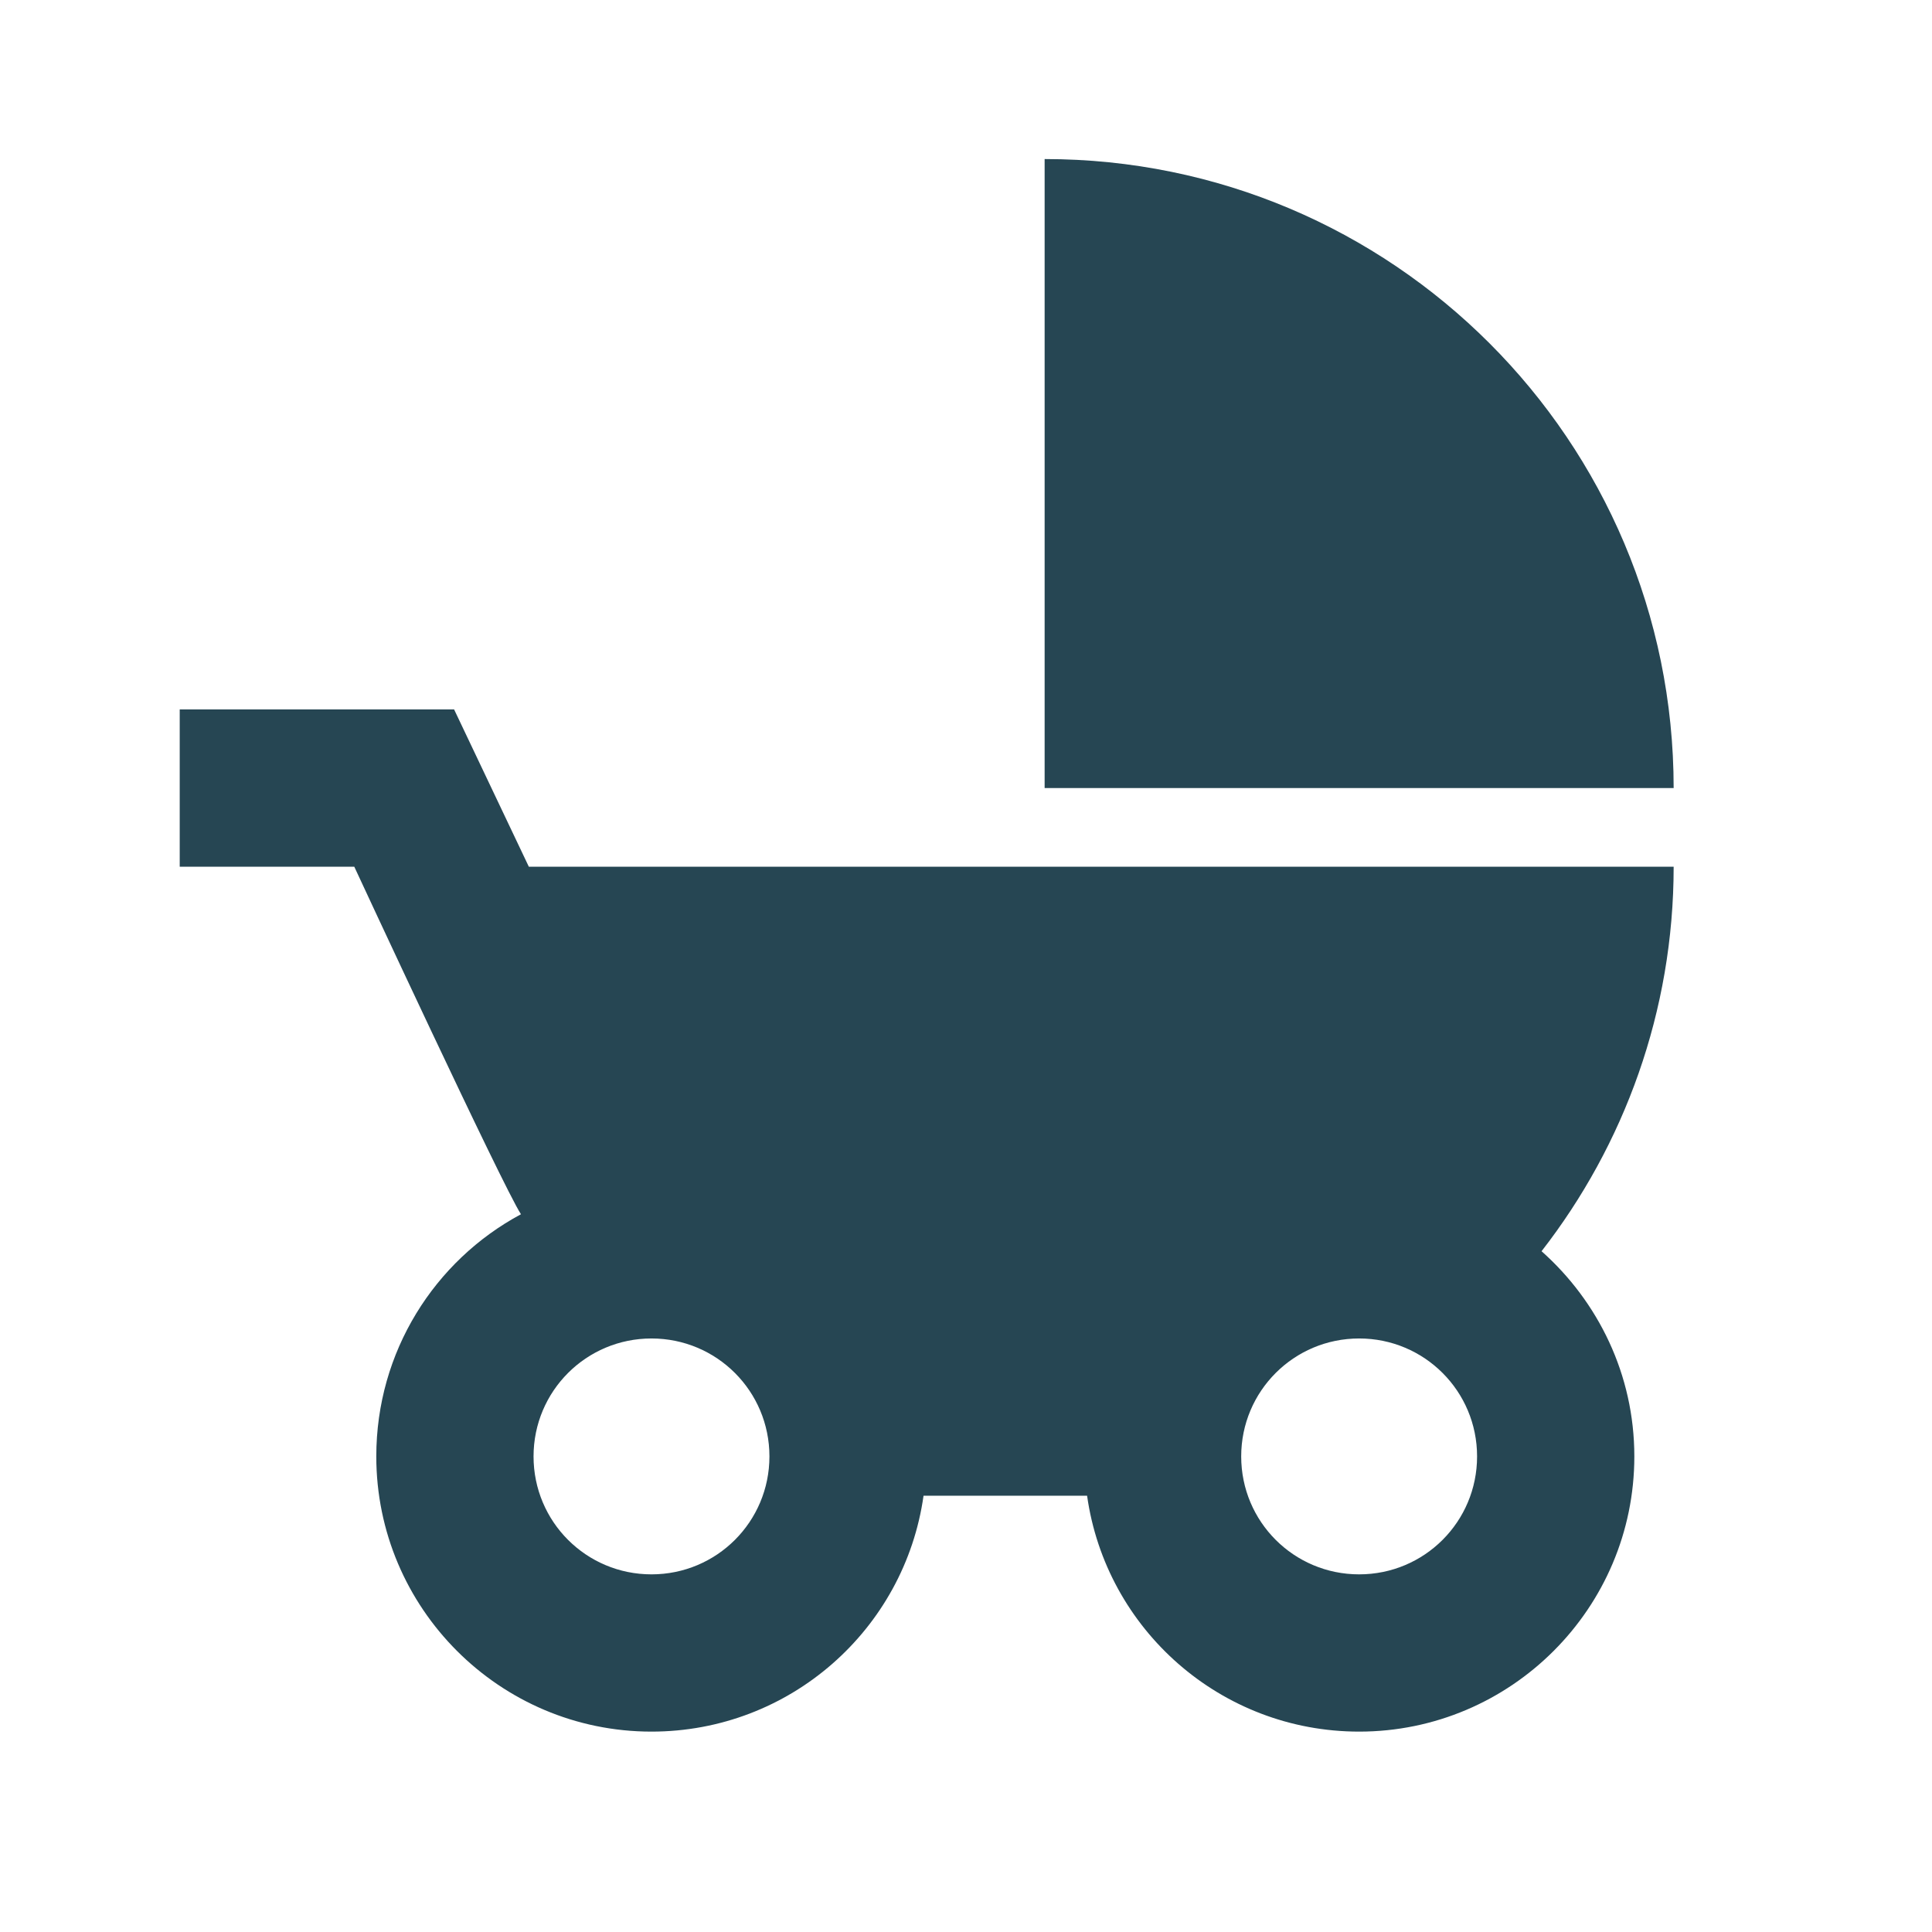 <svg width="43" height="43" viewBox="0 0 43 43" fill="none" xmlns="http://www.w3.org/2000/svg">
<path fill-rule="evenodd" clip-rule="evenodd" d="M23.25 17.54V3.54C30.985 3.54 37.25 9.805 37.25 17.54H23.25ZM37.25 19.29C37.25 22.51 36.148 25.485 34.31 27.848C35.57 28.968 36.375 30.595 36.375 32.415C36.375 35.793 33.627 38.54 30.25 38.54C27.17 38.54 24.615 36.265 24.195 33.29H20.555C20.135 36.265 17.58 38.54 14.5 38.54C11.123 38.54 8.375 35.793 8.375 32.415C8.375 30.088 9.67 28.058 11.595 27.025C11.193 26.413 7.885 19.29 7.885 19.29H4V15.79H10.107L11.77 19.29H37.25ZM14.5 35.04C13.047 35.04 11.875 33.868 11.875 32.415C11.875 30.963 13.047 29.79 14.5 29.79C15.953 29.79 17.125 30.963 17.125 32.415C17.125 33.868 15.953 35.04 14.5 35.04ZM27.625 32.415C27.625 33.868 28.797 35.04 30.25 35.04C31.703 35.04 32.875 33.868 32.875 32.415C32.875 30.963 31.703 29.79 30.25 29.79C28.797 29.79 27.625 30.963 27.625 32.415Z" fill="#264653"/>
</svg>
